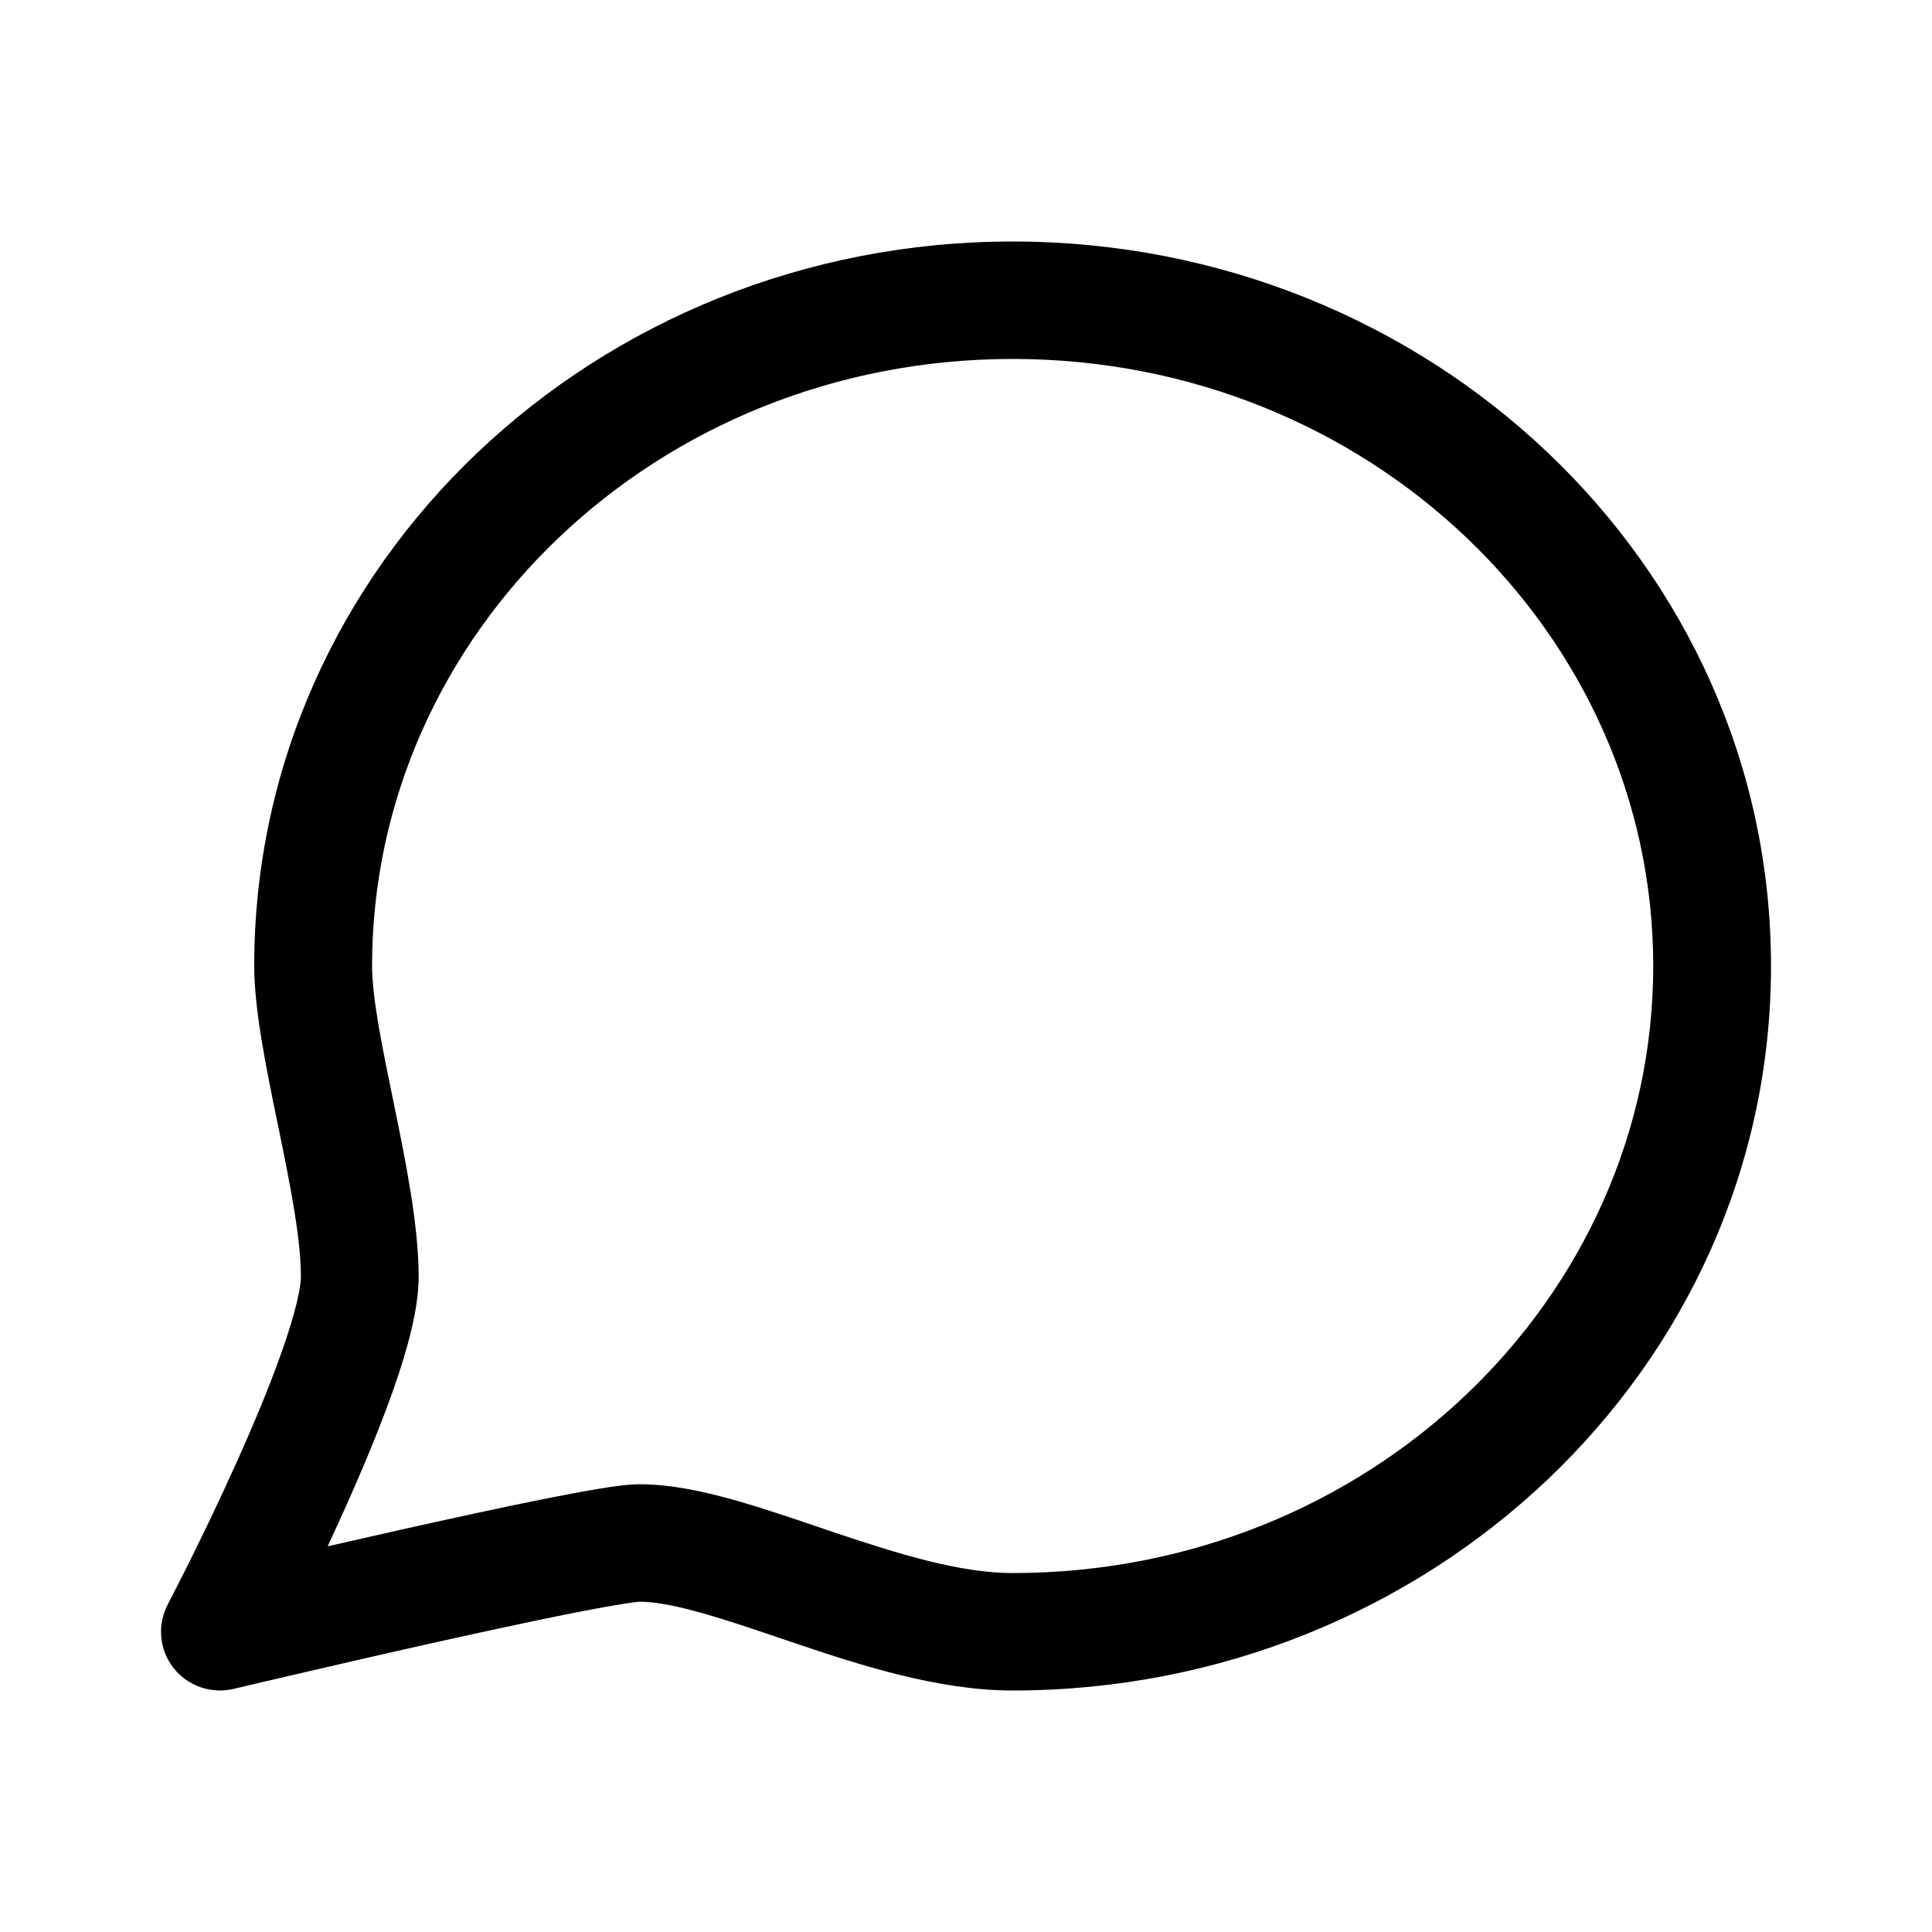 <svg width="24" height="24" viewBox="0 0 24 24" fill="none" xmlns="http://www.w3.org/2000/svg">
<path fill-rule="evenodd" clip-rule="evenodd" d="M12.579 4.459C8.152 4.459 4.622 7.867 4.622 12C4.622 12.391 4.744 12.99 4.897 13.732C5.037 14.415 5.201 15.219 5.201 15.86C5.201 16.271 5.052 16.79 4.889 17.255C4.716 17.748 4.489 18.286 4.268 18.777C4.201 18.925 4.135 19.07 4.07 19.209C4.351 19.145 4.654 19.076 4.961 19.007C5.578 18.869 6.218 18.729 6.742 18.624C7.003 18.572 7.241 18.527 7.435 18.495C7.608 18.466 7.803 18.438 7.945 18.438C8.337 18.438 8.751 18.529 9.135 18.638C9.464 18.731 9.815 18.85 10.156 18.966C10.217 18.986 10.278 19.007 10.339 19.028C11.172 19.309 11.929 19.541 12.579 19.541C17.006 19.541 20.537 16.133 20.537 12C20.537 7.867 17.006 4.459 12.579 4.459ZM2.084 19.931L2.088 19.924L2.101 19.897C2.114 19.874 2.132 19.839 2.155 19.794C2.201 19.703 2.268 19.572 2.348 19.412C2.508 19.09 2.721 18.651 2.933 18.179C3.146 17.706 3.354 17.21 3.507 16.773C3.67 16.308 3.738 15.999 3.738 15.86C3.738 15.398 3.613 14.755 3.463 14.025C3.455 13.988 3.448 13.951 3.44 13.914C3.308 13.27 3.158 12.544 3.158 12C3.158 6.998 7.409 3 12.579 3C17.75 3 22 6.998 22 12C22 17.002 17.75 21 12.579 21C11.65 21 10.668 20.68 9.869 20.41C9.804 20.388 9.739 20.366 9.676 20.345C9.334 20.229 9.025 20.124 8.736 20.042C8.39 19.944 8.132 19.897 7.945 19.897C7.947 19.897 7.948 19.897 7.948 19.897C7.948 19.897 7.928 19.898 7.88 19.904C7.828 19.911 7.76 19.921 7.675 19.935C7.504 19.963 7.285 20.004 7.03 20.055C6.522 20.157 5.895 20.294 5.281 20.431C4.669 20.568 4.074 20.706 3.631 20.809C3.41 20.86 3.228 20.903 3.1 20.933L2.902 20.98C2.623 21.046 2.33 20.944 2.154 20.718C1.978 20.493 1.951 20.185 2.084 19.931C2.084 19.931 2.084 19.931 2.084 19.931Z" fill="black"/>
</svg>
